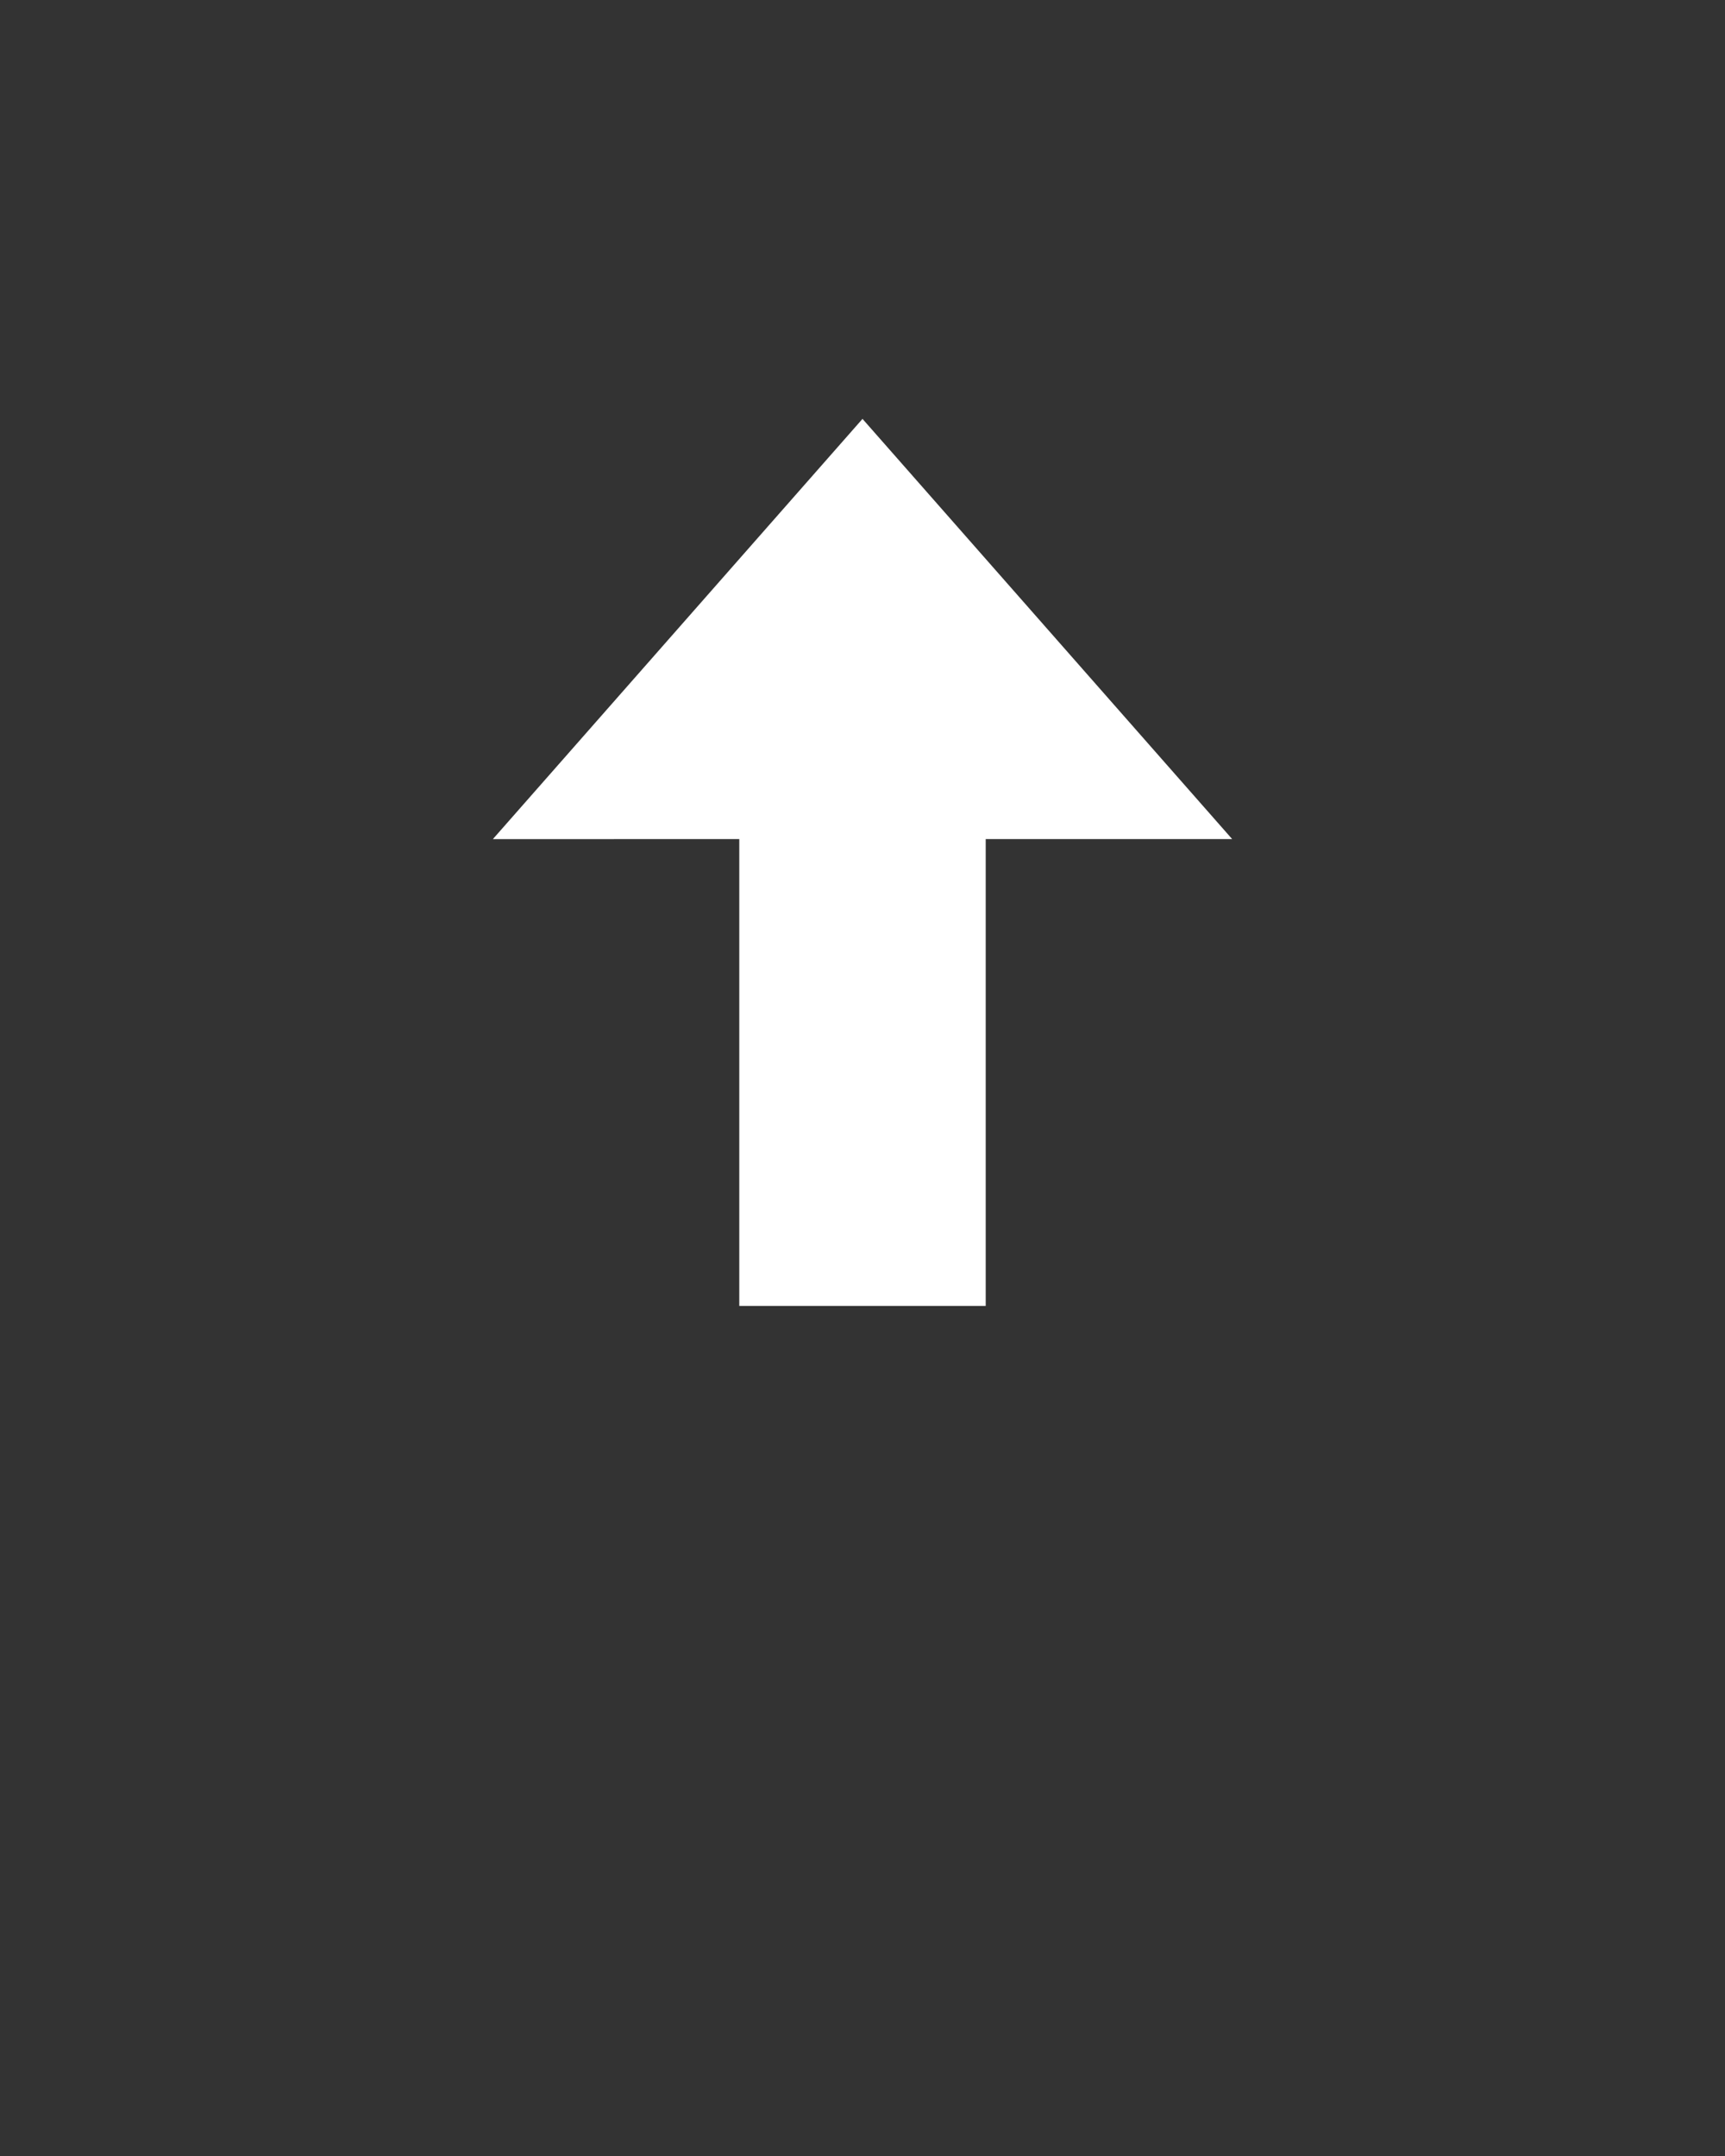 <svg xmlns:dc="http://purl.org/dc/elements/1.1/" xmlns:cc="http://creativecommons.org/ns#" xmlns:rdf="http://www.w3.org/1999/02/22-rdf-syntax-ns#" xmlns:svg="http://www.w3.org/2000/svg" xmlns="http://www.w3.org/2000/svg" version="1.1" x="0px" y="0px" viewBox="0 0 70 87.5">
  <rect x="0" y="0" width="70" height="87.5" fill="#333333" stroke="none"/>
  <g transform="translate(0,-982.362)">
    <path style="color:#ffffff;enable-background:accumulate;" d="M 20,1016.418 35,999.362 50,1016.415 l -10,0 0,18.948 -10,0 0,-18.948 z" fill="#ffffff" stroke="none"/>
  </g>
</svg>
